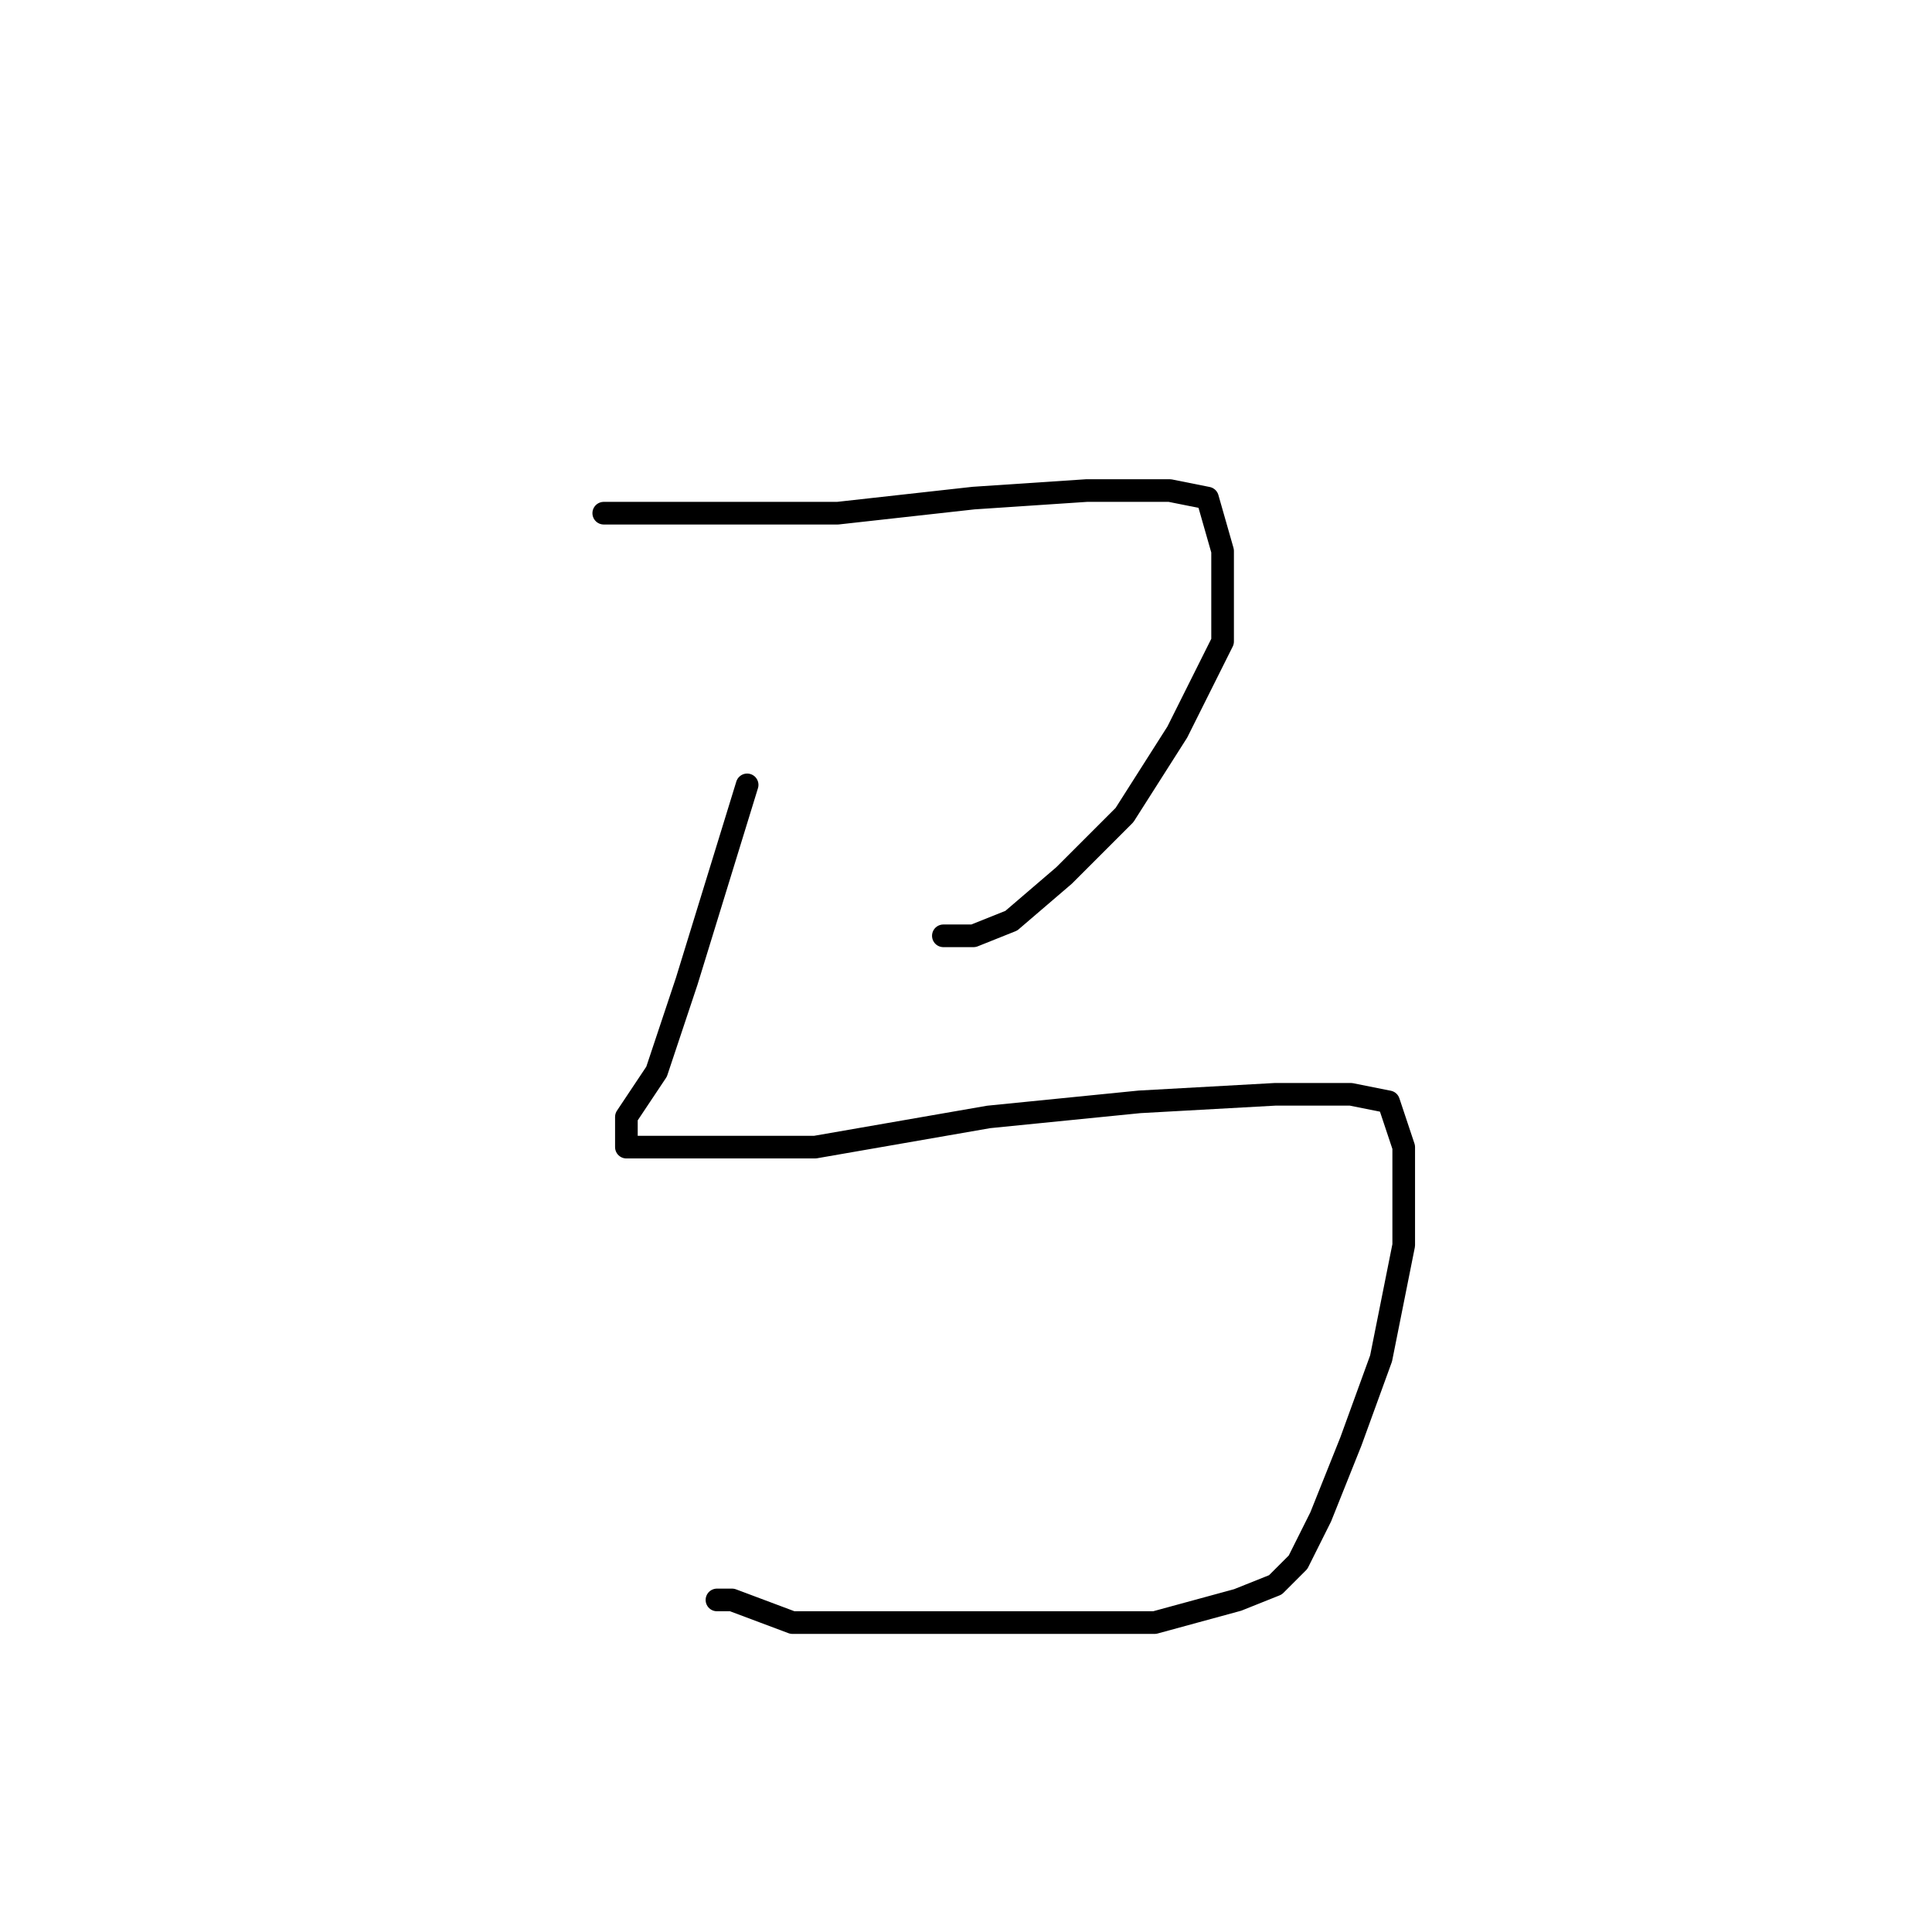 <?xml version="1.0" standalone="no"?>
    <svg width="256" height="256" xmlns="http://www.w3.org/2000/svg" version="1.1">
    <polyline stroke="black" stroke-width="3" stroke-linecap="round" fill="transparent" stroke-linejoin="round" points="80 68 87 68 94 68 111 68 129 66 144 65 155 65 160 66 162 73 162 85 156 97 149 108 141 116 134 122 129 124 125 124 125 124 " />
        <polyline stroke="black" stroke-width="3" stroke-linecap="round" fill="transparent" stroke-linejoin="round" points="99 104 95 117 91 130 87 142 83 148 83 150 83 152 85 152 92 152 108 152 131 148 151 146 169 145 179 145 184 146 186 152 186 165 183 180 179 191 175 201 172 207 169 210 164 212 153 215 139 215 120 215 105 215 97 212 95 212 95 212 " />
        </svg>
